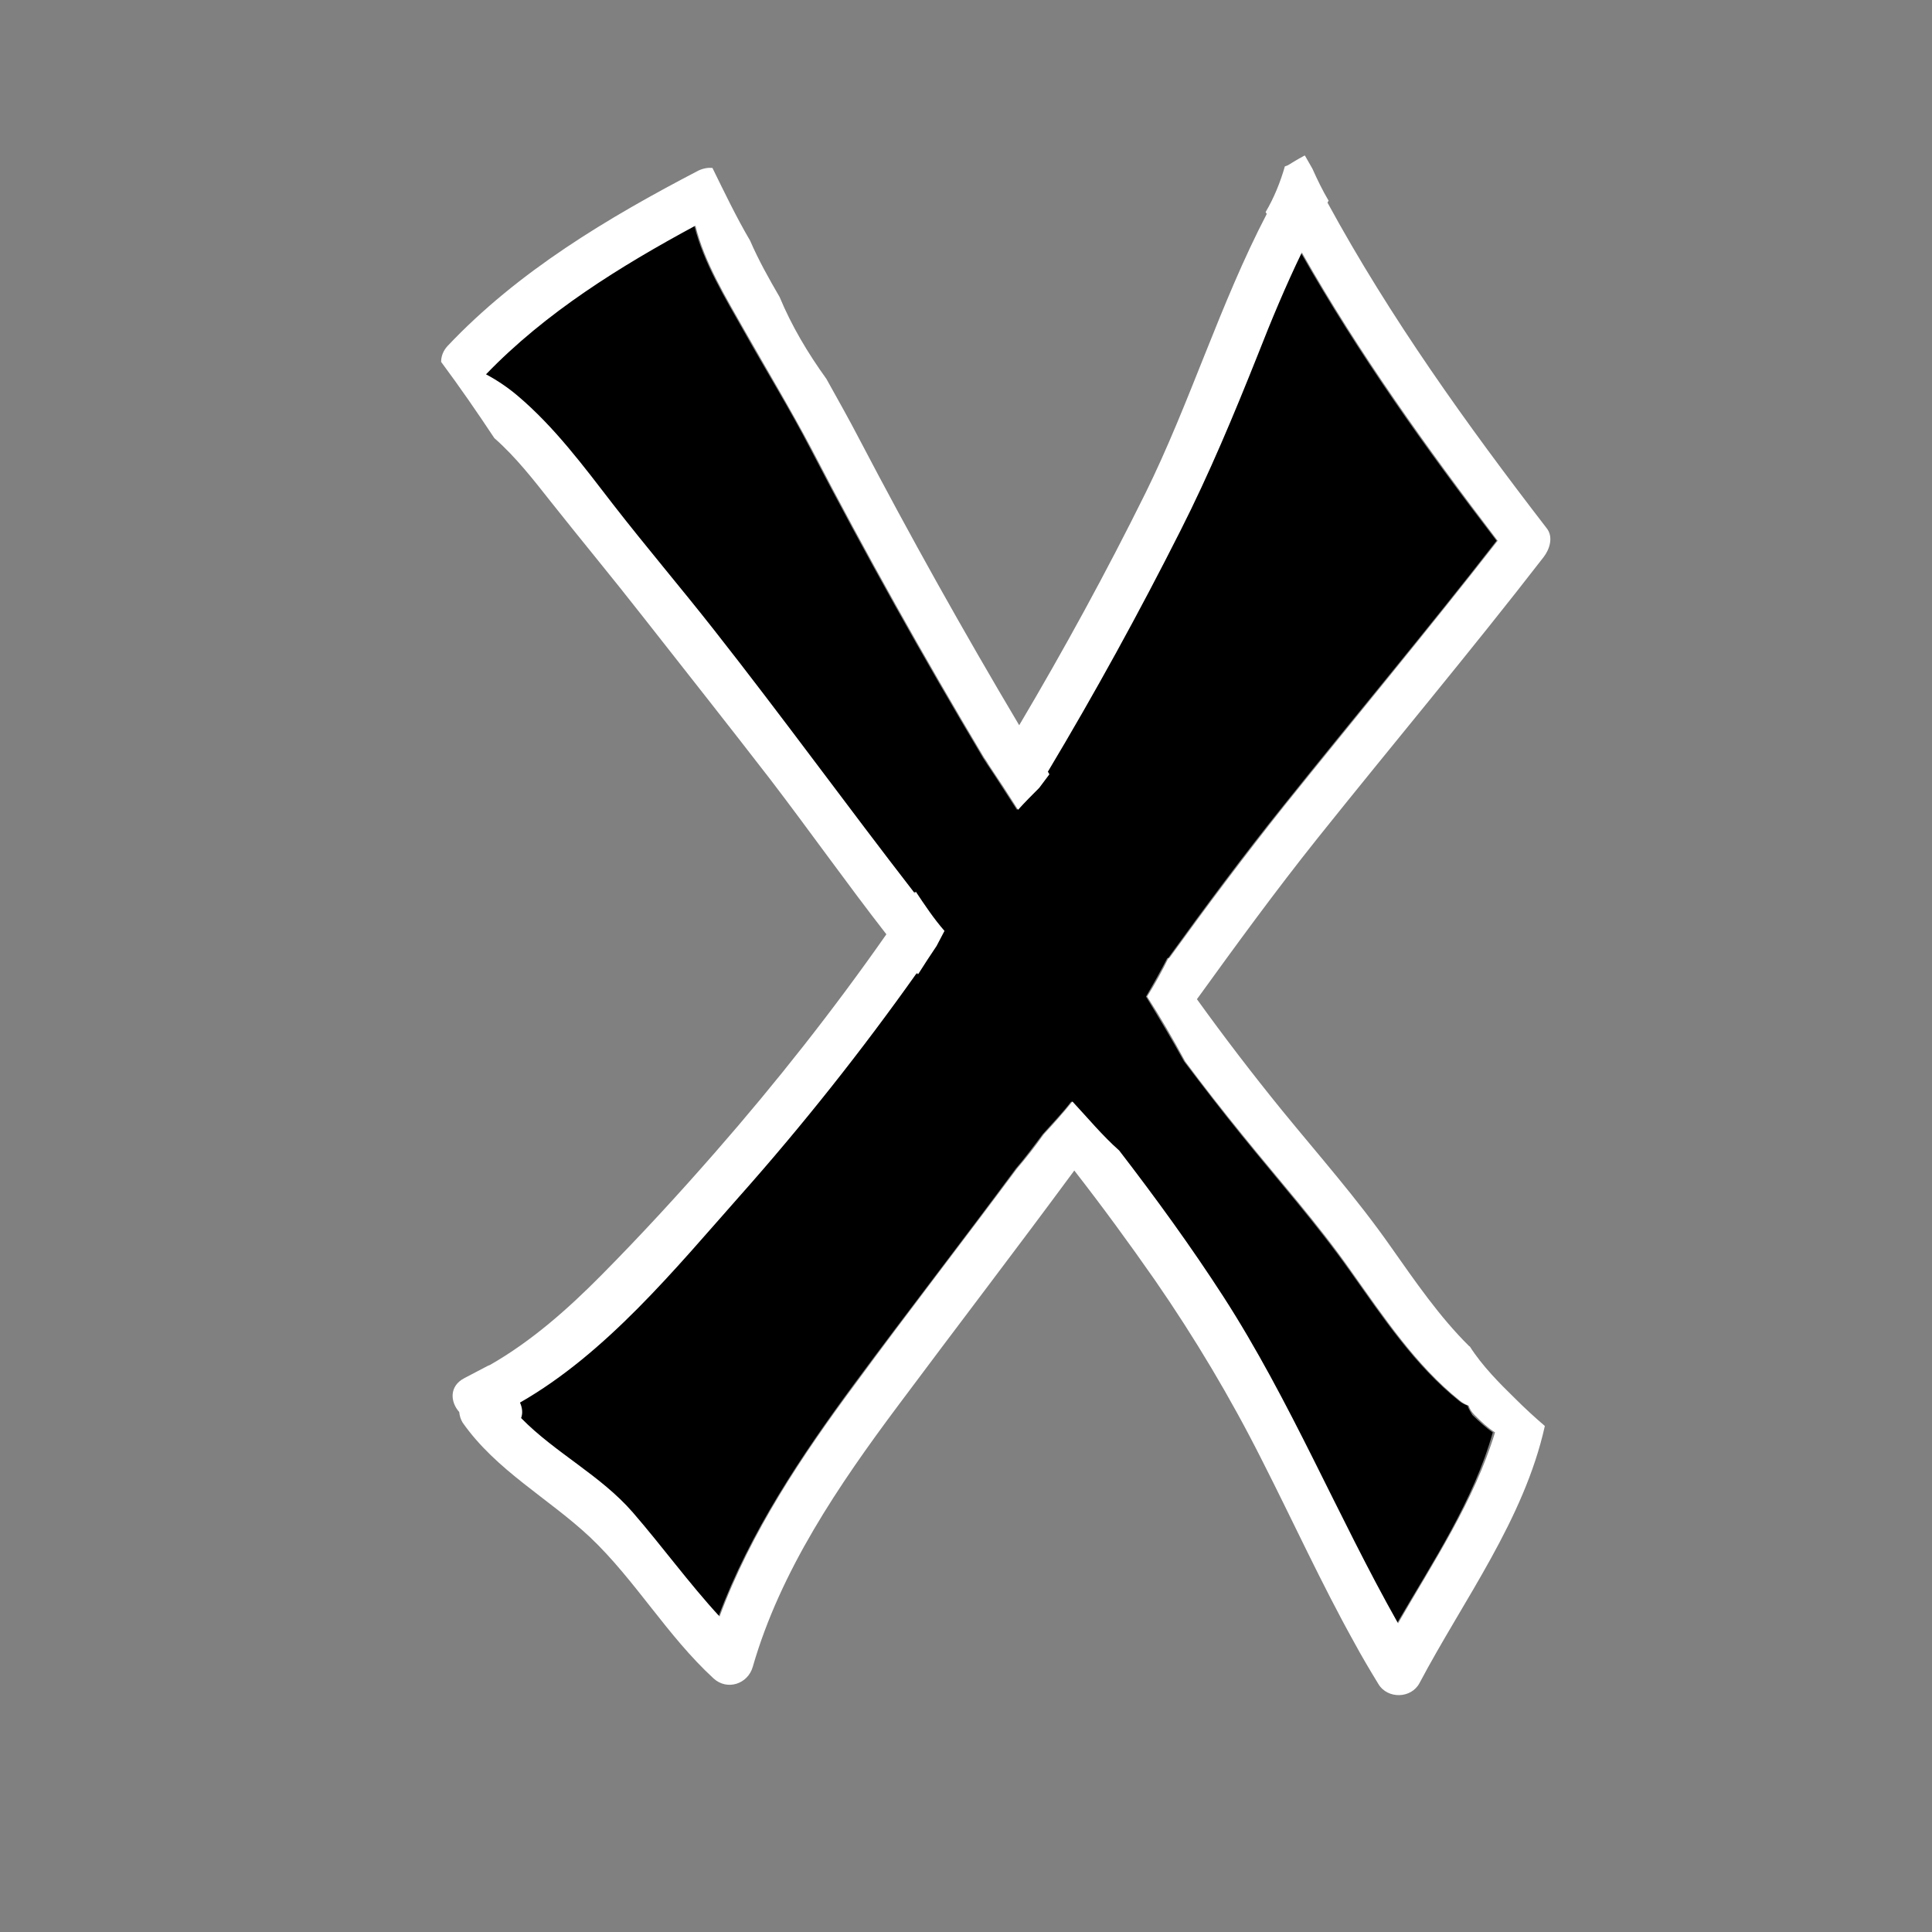 <svg xmlns="http://www.w3.org/2000/svg" xmlns:xlink="http://www.w3.org/1999/xlink" viewBox="0,0,256,256" id="close_svg"><rect x="0" y="0" width="256" height="256" fill="#808080" stroke="none"/><g fill="none" fill-rule="nonzero" stroke="none" stroke-width="1" stroke-linecap="butt" stroke-linejoin="miter" stroke-miterlimit="10" stroke-dasharray="" stroke-dashoffset="0" font-family="none" font-weight="none" font-size="none" text-anchor="none" style="mix-blend-mode: normal"><g transform="scale(0.5,0.5)"><path d="M388.9,372.5c-0.8,-0.3 -1.6,-0.7 -2.3,-1.3c-11.7,-9.4 -20.2,-22.2 -28.8,-34.3c-8.9,-12.6 -19.1,-24.1 -28.8,-36.1c-5.2,-6.4 -10.2,-12.9 -15.2,-19.5c-3.2,-5.8 -6.6,-11.5 -10.1,-17.2c2,-3.4 3.9,-6.8 5.7,-10.3c0,0.1 0.1,0.1 0.1,0.2c9.9,-13.7 20,-27.3 30.6,-40.5c18.8,-23.5 38.1,-46.5 56.5,-70.2c-18.8,-24.5 -36.7,-49.6 -51.9,-76.4c-4.3,8.9 -8.1,18 -11.7,27.2c-6.2,15.8 -12.8,31.4 -20.5,46.6c-10.9,21.6 -22.6,43 -35.1,63.8l0.4,0.7c-0.9,1.2 -1.8,2.4 -2.7,3.6c-1.9,2 -3.8,3.9 -5.6,5.8c-2.6,-4 -5.2,-8.1 -7.9,-12.1c-0.4,-0.6 -0.7,-1.1 -1.1,-1.7c-16,-26.8 -31.3,-54.1 -45.7,-81.8c-5.5,-10.6 -11.8,-20.8 -17.7,-31.3c-4.9,-8.7 -10.7,-18.1 -13.1,-27.9c-20,10.8 -39.7,23 -55.5,39.4c3,1.6 5.8,3.5 8.4,5.7c9.8,8.2 17.5,18.7 25.3,28.8c8.7,11.3 17.9,22.1 26.7,33.2c18.1,23 35.3,46.6 53.2,69.8c0.1,-0.1 0.2,-0.3 0.3,-0.4c2.4,3.6 4.8,7.2 7.6,10.4c-0.7,1.3 -1.4,2.7 -2.1,4c-1.7,2.5 -3.3,5 -4.9,7.5c-0.1,-0.1 -0.2,-0.2 -0.3,-0.4c-14.6,20.6 -30.2,40.4 -47,59.2c-17.1,19.3 -35.4,41.5 -58.2,54.7c0.6,1.3 0.7,2.8 0.3,4.1c9,9.2 21.1,15.2 29.6,25c7.9,9 14.9,18.8 23,27.6c8.3,-22.3 21.9,-42.6 36,-61.7c14.1,-19.1 28.7,-37.9 42.8,-57c2.5,-2.9 4.8,-6 7.1,-9.1c2.6,-2.9 5.3,-5.7 7.6,-8.7c4.1,4.4 7.9,9 12.4,13c9.7,12.6 19,25.4 27.6,38.7c17.8,27.6 30.2,58 46.3,86.6c9.5,-16.3 20.3,-32.5 25.4,-50.6c-1.8,-1.2 -3.5,-2.8 -5.4,-4.6c-0.5,-0.8 -1,-1.6 -1.3,-2.5z" fill="#000000"></path><path d="M389.5,356.8h-0.1c-8,-7.9 -14.4,-17.3 -20.9,-26.5c-8.9,-12.7 -19,-24.1 -28.8,-36.1c-7.8,-9.6 -15.3,-19.4 -22.5,-29.4c10.4,-14.4 20.9,-28.8 32,-42.7c19.9,-24.9 40.4,-49.3 59.9,-74.5c1.6,-2.1 2.6,-5.3 0.8,-7.6c-21.2,-27.5 -41.5,-55.8 -58.1,-86.3c0.1,-0.2 0.2,-0.4 0.3,-0.5c-1.6,-2.7 -3,-5.6 -4.3,-8.5c-0.7,-1.2 -1.3,-2.3 -2,-3.5c-0.1,0.1 -0.3,0.1 -0.4,0.2c-1.5,0.8 -2.8,1.6 -4.1,2.4c-0.3,0.1 -0.5,0.2 -0.8,0.3c-1.2,4.2 -2.9,8.4 -5.1,12.1c0.1,0.2 0.2,0.3 0.3,0.5c-12.4,23.8 -20.3,50 -32.2,74.1c-10.3,20.8 -21.5,41.3 -33.4,61.4c-14.8,-24.9 -28.9,-50.1 -42.3,-75.7c-2.8,-5.4 -5.8,-10.7 -8.8,-16.1c-4.9,-6.8 -9.2,-14 -12.4,-21.7c-2.8,-4.8 -5.6,-9.8 -7.8,-14.9c-3.7,-6.3 -6.8,-12.8 -10,-19.3c-1.2,-0.1 -2.4,0.1 -3.7,0.7c-24,12.5 -47.8,26.7 -66.5,46.5c-1.2,1.3 -1.7,2.8 -1.7,4.2c4.9,6.6 9.6,13.4 14.1,20.2c5.7,5 10.5,11.2 15,16.9c8,10.1 16.3,20.1 24.2,30.2c11.3,14.4 22.7,28.8 33.9,43.3c10.4,13.6 20.3,27.6 30.8,41.1c-14,20 -29.2,39.3 -45.3,57.7c-9.7,11.1 -19.8,22.1 -30.2,32.6c-8.9,9 -18.5,17.5 -29.5,23.8c-0.2,0.1 -0.5,0.2 -0.7,0.3l-6.1,3.2c-4.1,2.1 -3.8,6.3 -1.4,9c0.1,1 0.4,2 0.9,2.8c8.9,12.7 22.7,20 33.8,30.4c12,11.4 20.4,26.1 32.7,37.4c3.6,3.3 9.1,1.5 10.4,-3.1c7.3,-25.4 22.8,-48.2 38.5,-69.2c15.5,-20.8 31.3,-41.4 46.7,-62.3c7.4,9.5 14.5,19.2 21.4,29.1c10.5,15.2 20,31.1 28.3,47.6c8.2,16.1 15.7,32.6 24.5,48.4c2,3.7 4.2,7.4 6.4,11c2.4,4 8.7,3.9 10.9,-0.3c11.7,-22.1 27.7,-43.3 33.2,-68.1c-2.8,-2.4 -5.4,-4.8 -7.8,-7.2c-4.1,-4 -8.8,-8.7 -12.1,-13.9zM370.5,430.2c-16.1,-28.5 -28.5,-59 -46.3,-86.6c-8.6,-13.3 -17.9,-26.1 -27.6,-38.7c-4.5,-4 -8.3,-8.6 -12.4,-13c-2.4,3 -5,5.9 -7.6,8.7c-2.2,3.1 -4.6,6.2 -7.1,9.1c-14.2,19.1 -28.7,37.8 -42.8,57c-14.1,19 -27.7,39.3 -36,61.7c-8.1,-8.8 -15.2,-18.6 -23,-27.6c-8.5,-9.8 -20.6,-15.8 -29.6,-25c0.5,-1.3 0.3,-2.8 -0.3,-4.1c22.9,-13.1 41.1,-35.4 58.2,-54.7c16.7,-18.8 32.4,-38.6 47,-59.2c0.1,0.1 0.2,0.2 0.3,0.4c1.6,-2.5 3.2,-5 4.9,-7.5c0.7,-1.3 1.4,-2.7 2.1,-4c-2.8,-3.2 -5.2,-6.8 -7.6,-10.4c-0.1,0.1 -0.2,0.3 -0.3,0.4c-17.9,-23.1 -35.1,-46.8 -53.2,-69.8c-8.8,-11.2 -18,-22 -26.7,-33.2c-7.8,-10.1 -15.5,-20.5 -25.3,-28.8c-2.6,-2.2 -5.4,-4.1 -8.4,-5.7c15.8,-16.4 35.5,-28.6 55.5,-39.4c2.4,9.8 8.2,19.2 13.1,27.9c5.9,10.4 12.1,20.7 17.7,31.3c14.4,27.7 29.7,55 45.7,81.8c0.4,0.6 0.8,1.1 1.1,1.7c2.7,4 5.3,8 7.9,12.1c1.8,-2 3.7,-3.9 5.6,-5.8c0.9,-1.2 1.8,-2.4 2.7,-3.6l-0.4,-0.7c12.5,-20.9 24.2,-42.2 35.1,-63.8c7.7,-15.2 14.2,-30.8 20.5,-46.6c3.6,-9.2 7.4,-18.3 11.7,-27.2c15.2,26.8 33.2,51.9 51.9,76.4c-18.5,23.7 -37.7,46.8 -56.5,70.2c-10.6,13.3 -20.7,26.8 -30.6,40.5c0,-0.1 -0.1,-0.1 -0.1,-0.2c-1.7,3.5 -3.6,6.9 -5.7,10.3c3.6,5.6 6.9,11.3 10.1,17.2c4.9,6.6 10,13.1 15.2,19.5c9.7,12 19.9,23.4 28.8,36.1c8.6,12.1 17.1,24.9 28.8,34.3c0.7,0.6 1.5,1 2.3,1.3c0.3,0.9 0.8,1.7 1.6,2.5c1.8,1.8 3.5,3.4 5.4,4.6c-5.5,18.1 -16.3,34.3 -25.7,50.6z" fill="#ffffff00"></path></g></g></svg>
